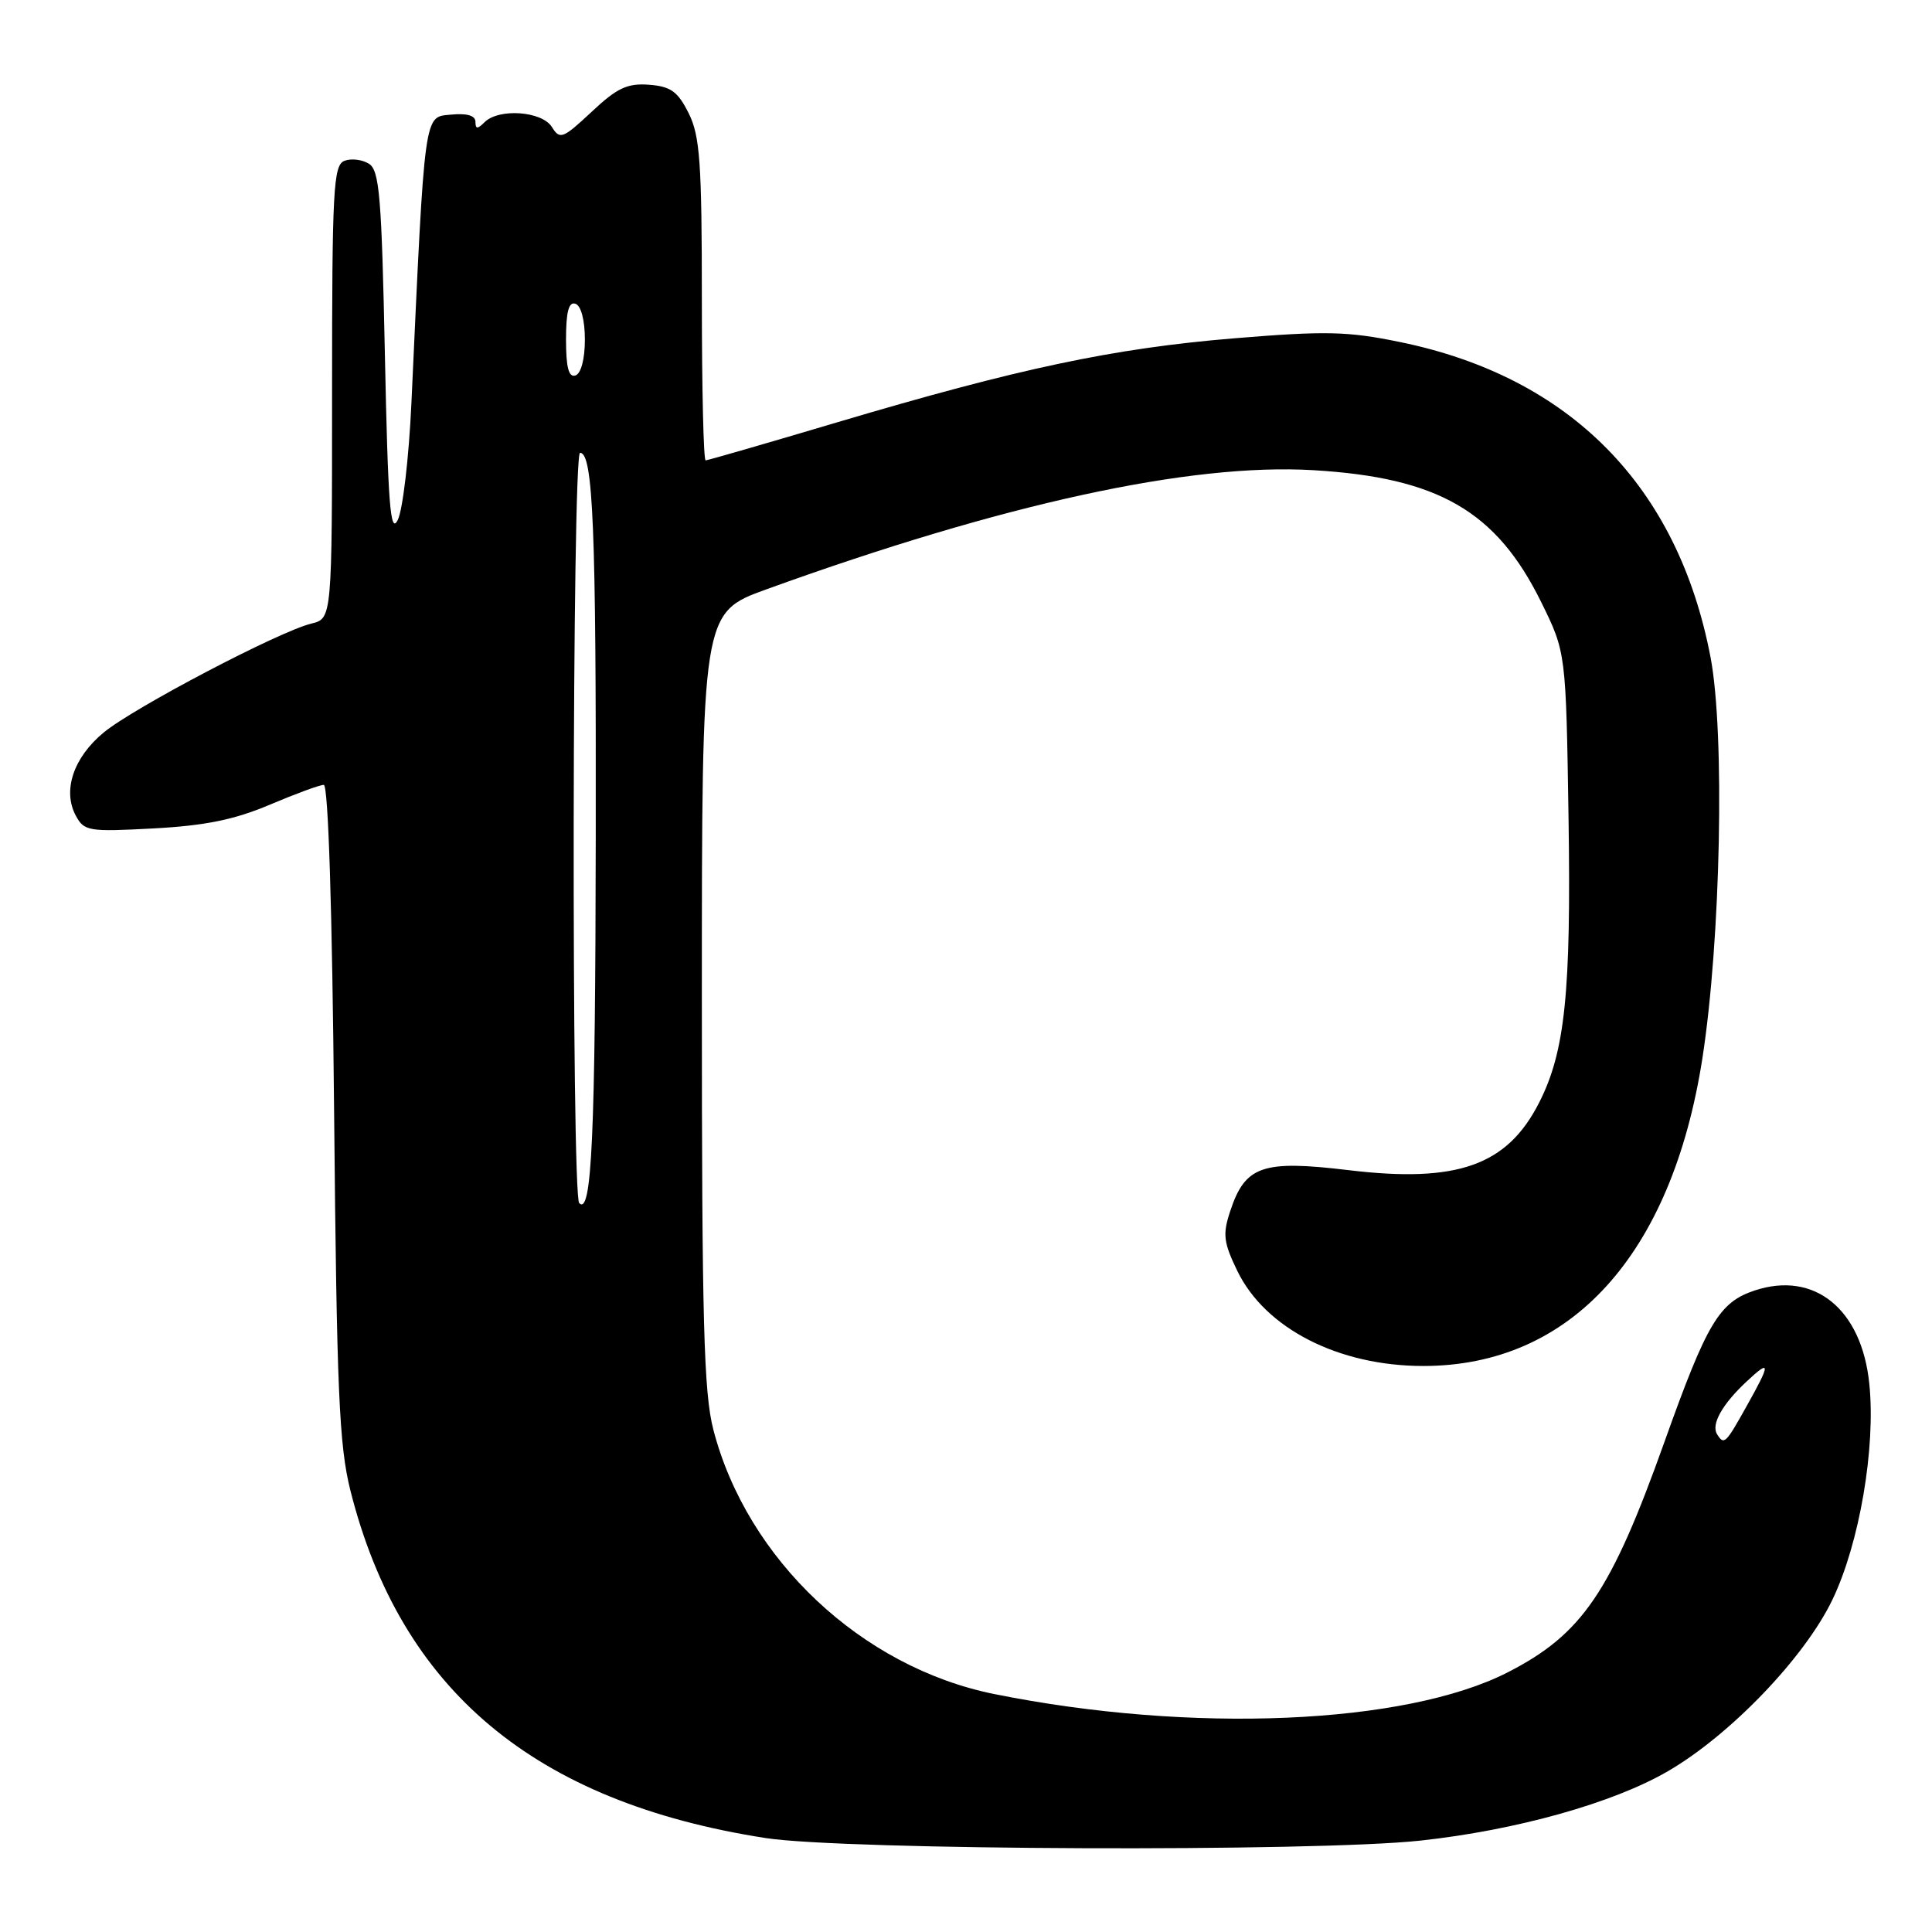 <?xml version="1.0" encoding="UTF-8" standalone="no"?>
<!DOCTYPE svg PUBLIC "-//W3C//DTD SVG 1.1//EN" "http://www.w3.org/Graphics/SVG/1.1/DTD/svg11.dtd" >
<svg xmlns="http://www.w3.org/2000/svg" xmlns:xlink="http://www.w3.org/1999/xlink" version="1.1" viewBox="0 0 256 256">
 <g >
 <path fill="currentColor"
d=" M 188.21 243.89 C 200.92 242.51 213.74 238.92 221.00 234.70 C 229.29 229.88 239.10 219.65 242.79 212.00 C 246.39 204.52 248.57 191.78 247.69 183.33 C 246.68 173.46 240.43 168.38 232.52 170.99 C 227.80 172.55 226.19 175.25 220.57 191.00 C 213.44 210.99 209.66 216.54 199.77 221.60 C 186.19 228.53 157.84 229.73 131.74 224.47 C 114.17 220.92 99.01 206.66 94.53 189.47 C 93.25 184.55 93.00 175.15 93.00 132.38 C 93.00 81.19 93.00 81.19 101.55 78.09 C 132.92 66.74 157.70 61.34 174.00 62.30 C 190.59 63.28 198.27 67.72 204.21 79.77 C 207.50 86.45 207.50 86.45 207.84 108.44 C 208.19 131.55 207.38 139.37 203.93 146.13 C 199.69 154.45 193.09 156.78 178.68 155.05 C 167.27 153.68 164.99 154.47 163.01 160.48 C 161.99 163.55 162.12 164.62 163.95 168.40 C 167.65 176.03 177.36 181.00 188.59 181.00 C 208.14 181.00 221.51 166.28 225.57 140.27 C 228.01 124.59 228.57 97.18 226.66 87.11 C 222.33 64.43 208.08 49.95 185.50 45.32 C 178.55 43.89 175.67 43.83 163.50 44.83 C 147.48 46.16 134.99 48.81 110.93 55.96 C 101.62 58.73 93.77 61.00 93.50 61.00 C 93.22 61.00 93.00 51.44 93.00 39.75 C 93.00 21.52 92.75 18.00 91.25 15.00 C 89.81 12.12 88.88 11.45 86.00 11.23 C 83.13 11.01 81.76 11.65 78.39 14.82 C 74.57 18.39 74.19 18.53 73.13 16.83 C 71.81 14.72 66.09 14.31 64.20 16.20 C 63.27 17.13 63.00 17.12 63.00 16.14 C 63.00 15.31 61.87 14.98 59.75 15.19 C 56.15 15.53 56.31 14.36 54.51 53.50 C 54.18 60.65 53.37 67.58 52.70 68.91 C 51.72 70.87 51.41 66.86 51.00 47.01 C 50.57 26.09 50.28 22.57 48.89 21.70 C 48.00 21.14 46.54 20.96 45.64 21.31 C 44.17 21.87 44.00 25.09 44.00 51.95 C 44.00 81.96 44.00 81.96 41.25 82.63 C 36.98 83.67 17.74 93.76 13.74 97.06 C 9.74 100.36 8.26 104.75 10.04 108.07 C 11.15 110.14 11.72 110.23 20.36 109.77 C 27.19 109.40 31.07 108.61 35.72 106.64 C 39.14 105.19 42.37 104.00 42.90 104.00 C 43.50 104.00 44.02 120.45 44.27 147.25 C 44.62 184.31 44.93 191.50 46.43 197.50 C 53.09 223.94 70.82 238.79 101.44 243.55 C 111.85 245.17 174.13 245.41 188.21 243.89 Z  M 227.51 190.02 C 226.72 188.73 228.21 186.07 231.41 183.08 C 234.65 180.04 234.66 180.58 231.41 186.37 C 228.64 191.33 228.44 191.52 227.51 190.02 Z  M 76.75 159.42 C 75.70 158.36 75.81 60.00 76.86 60.00 C 78.59 60.00 79.00 70.04 78.94 110.89 C 78.89 150.61 78.41 161.09 76.75 159.42 Z  M 75.00 45.00 C 75.00 41.31 75.36 39.95 76.25 40.25 C 76.99 40.50 77.50 42.42 77.50 45.00 C 77.50 47.58 76.99 49.50 76.25 49.75 C 75.36 50.05 75.00 48.69 75.00 45.00 Z "/>
</g>
</svg>